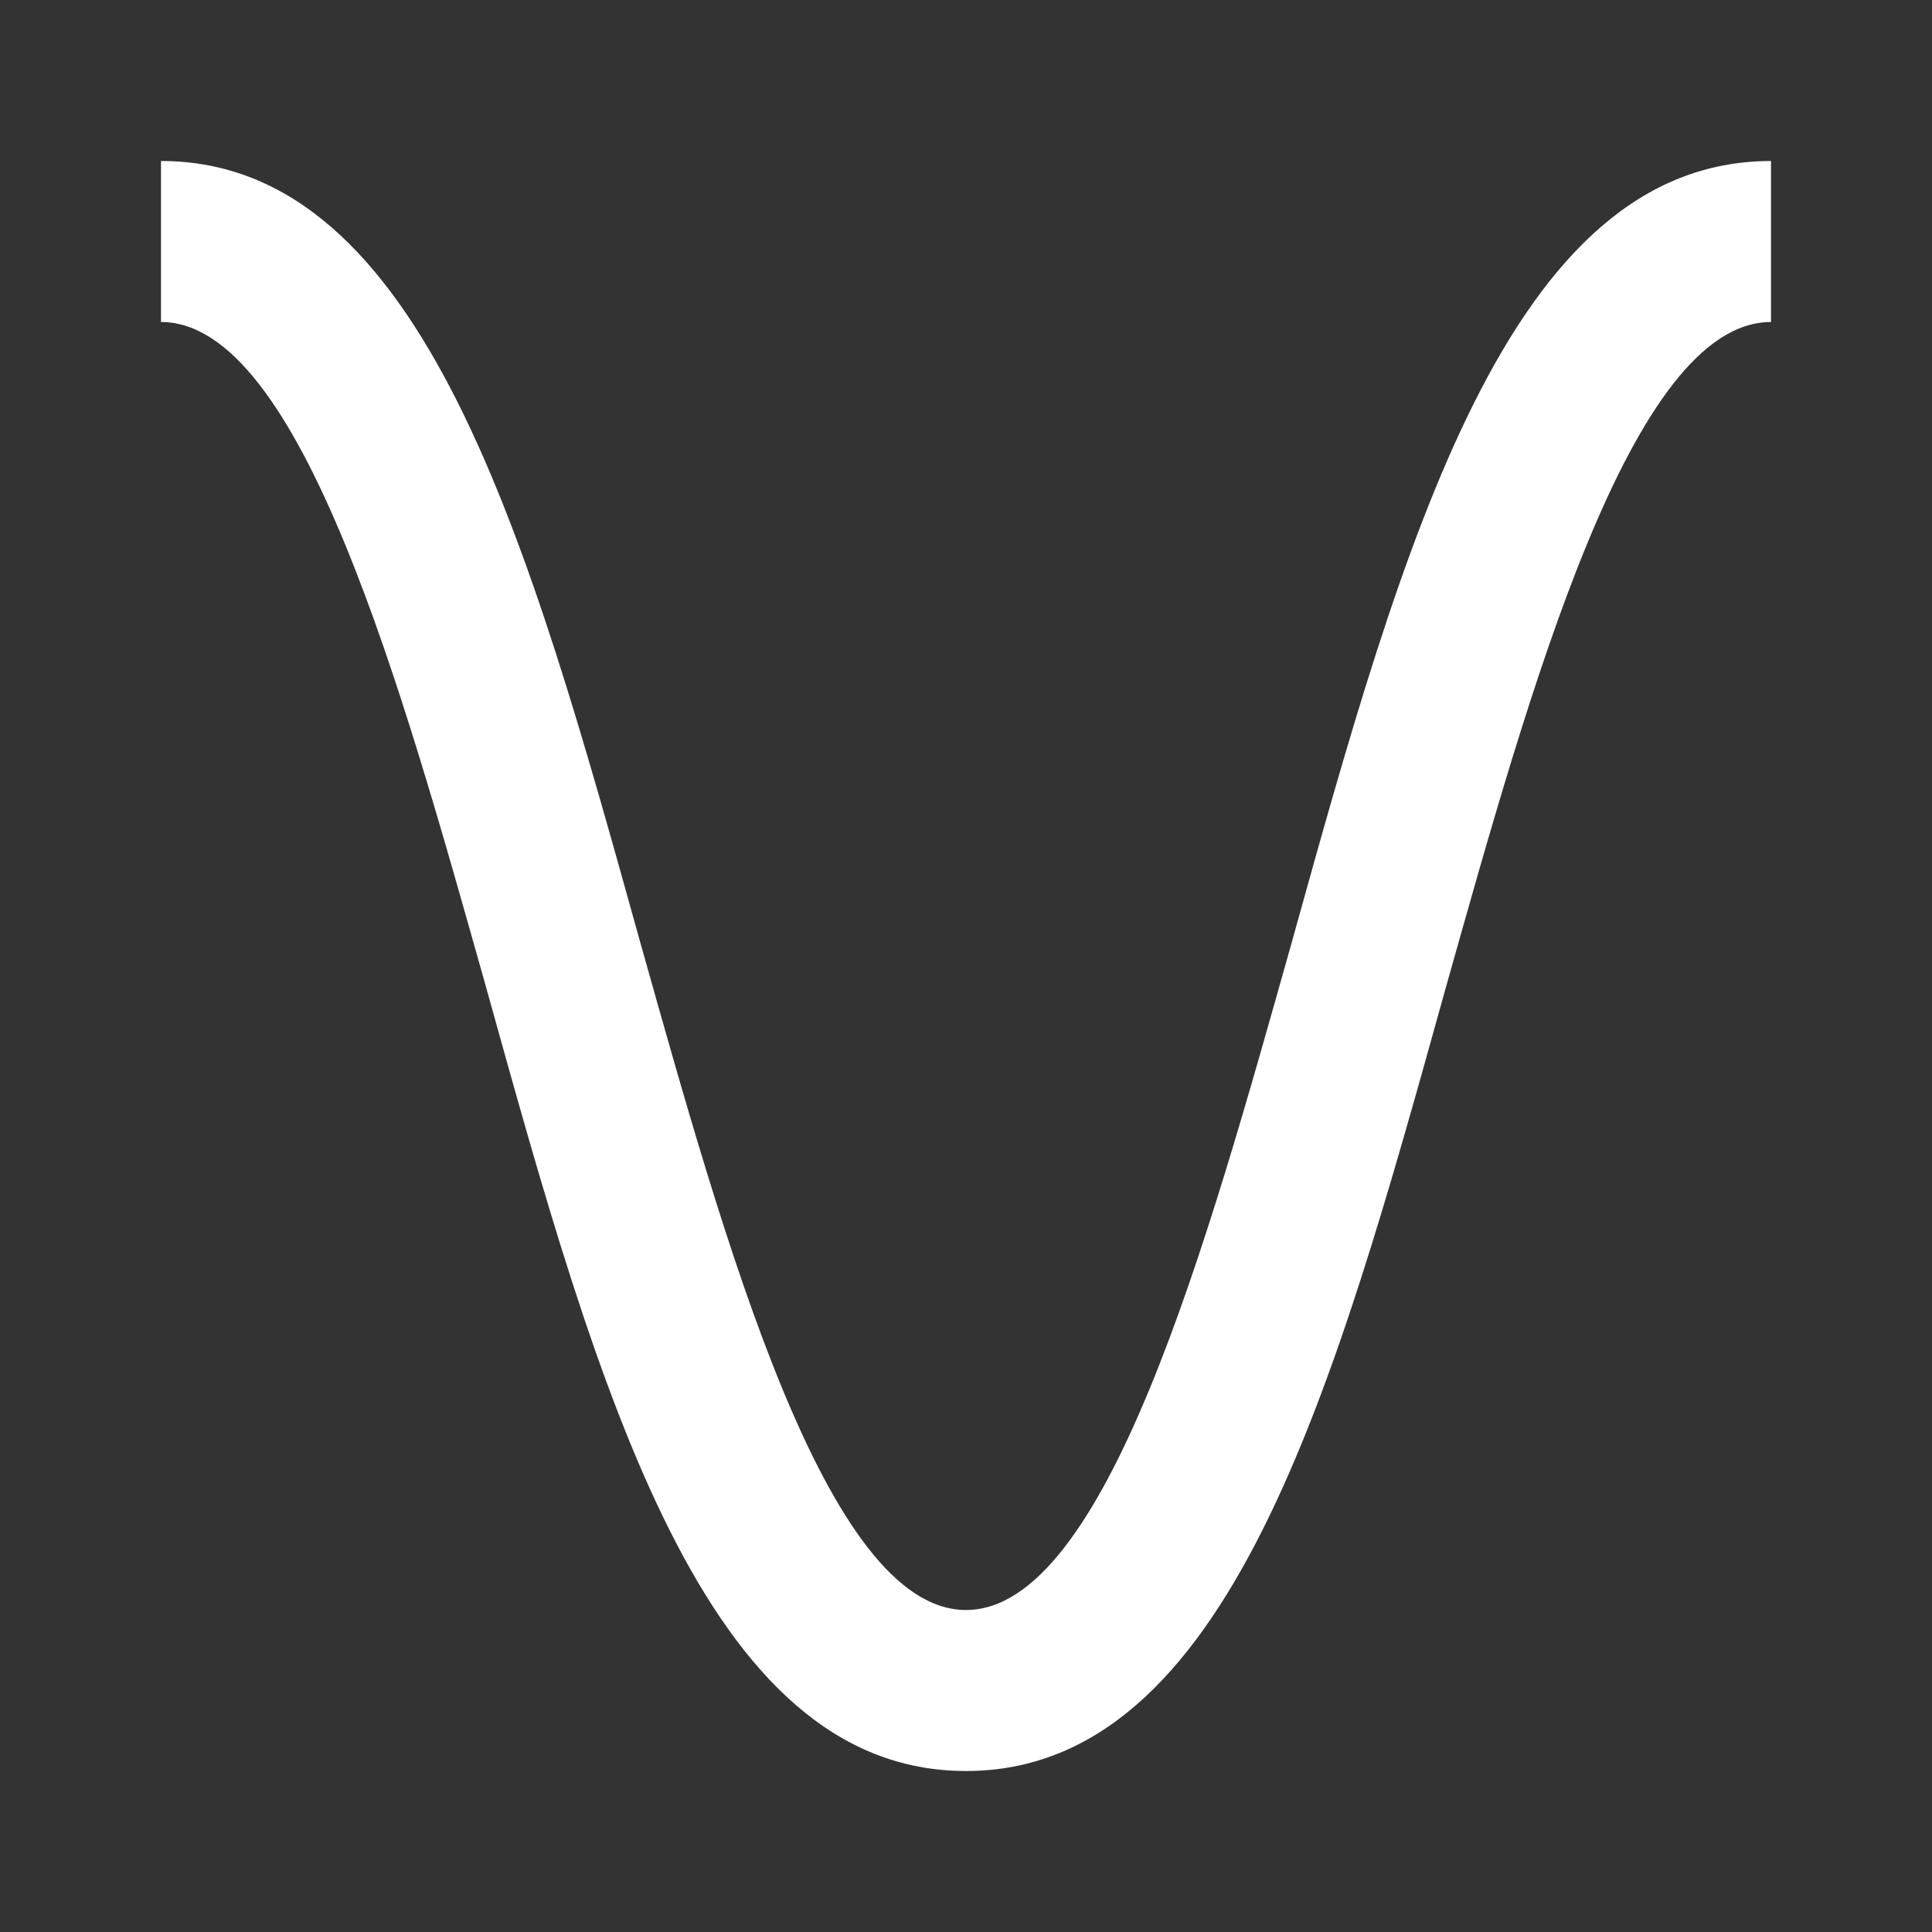 <svg xmlns="http://www.w3.org/2000/svg" id="mdi-cosine-wave" viewBox="0 0 24 24"><rect x="0" y="0" width="24" height="24" fill="#333333" stroke="none"/><path fill="white" d="M22 2V4C20.26 4 19 8.58 17.96 12.27C16.57 17.27 15.26 22 12 22C8.74 22 7.43 17.27 6.04 12.27C5 8.58 3.74 4 2 4V2C5.26 2 6.57 6.73 7.96 11.73C9 15.42 10.26 20 12 20C13.74 20 15 15.42 16.04 11.73C17.43 6.73 18.74 2 22 2Z" /></svg>